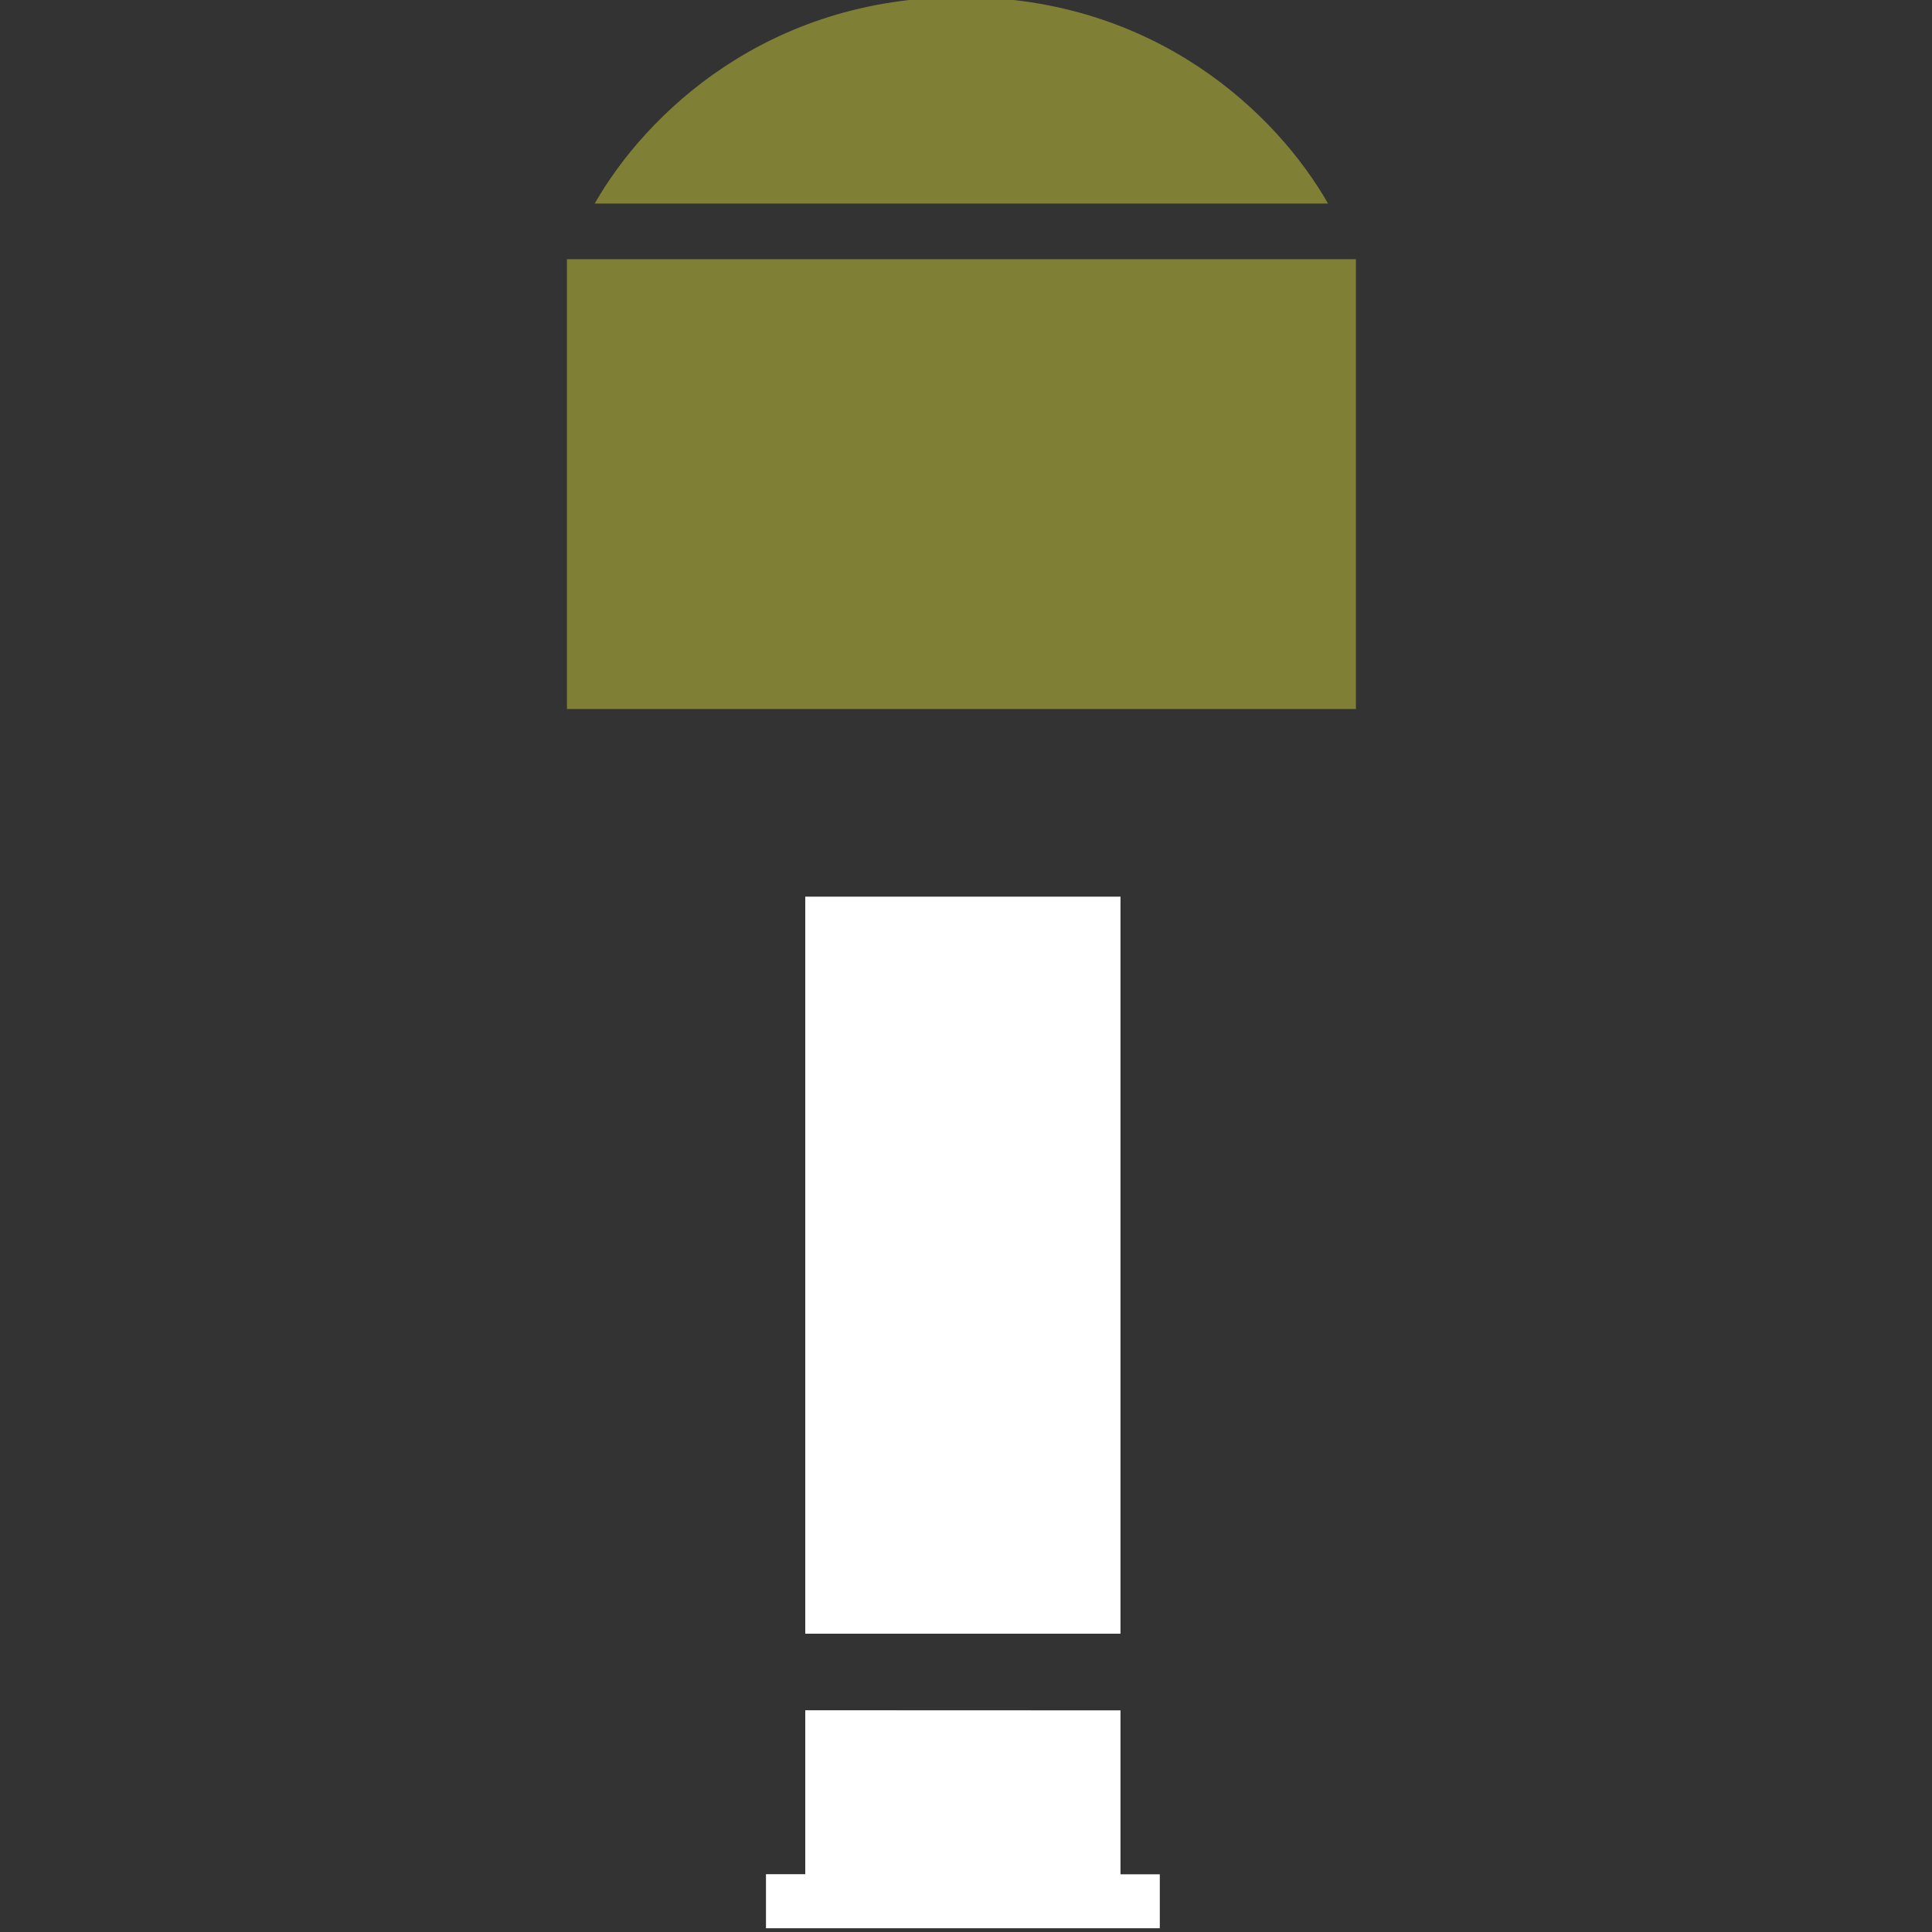 <?xml version="1.0" encoding="UTF-8" standalone="no"?>
<!-- Created with Inkscape (http://www.inkscape.org/) -->

<svg
   width="12.7mm"
   height="12.7mm"
   viewBox="0 0 12.7 12.7"
   version="1.1"
   id="svg5"
   xml:space="preserve"
   xmlns="http://www.w3.org/2000/svg"
   xmlns:svg="http://www.w3.org/2000/svg"><rect x="0" y="0" width="12.7" height="12.7" fill="#333333" stroke="none"/><defs
     id="defs2"><linearGradient
       id="linearGradient13302"><stop
         style="stop-color:#ff0000;stop-opacity:1;"
         offset="0"
         id="stop13300" /></linearGradient></defs><g
     id="g4679"
     style="opacity:1"
     transform="matrix(0.79,0,0,0.79,-75.744,-52.517)"><path
       id="path4677"
       style="opacity:1;fill:#ffffff;stroke:none;stroke-width:0.2;stroke-linecap:round;stroke-linejoin:round"
       d="m 102.579,73.938 v 6.133 h 2.623 v -6.133 z m 0,6.77 v 1.364 h -0.327 v 0.45 h 0.327 2.623 0.327 V 82.073 h -0.327 v -1.364 z" /><path
       id="rect4735"
       style="display:inline;opacity:1;fill:#7f8036;fill-opacity:1;stroke-width:0.2;stroke-linecap:round;stroke-linejoin:round"
       d="m 103.878,66.453 c -1.619,0 -2.628,0.976 -3.051,1.718 h 6.102 c -0.424,-0.743 -1.432,-1.718 -3.051,-1.718 z m -3.282,2.181 v 3.743 h 6.565 v -3.743 z" /></g></svg>

